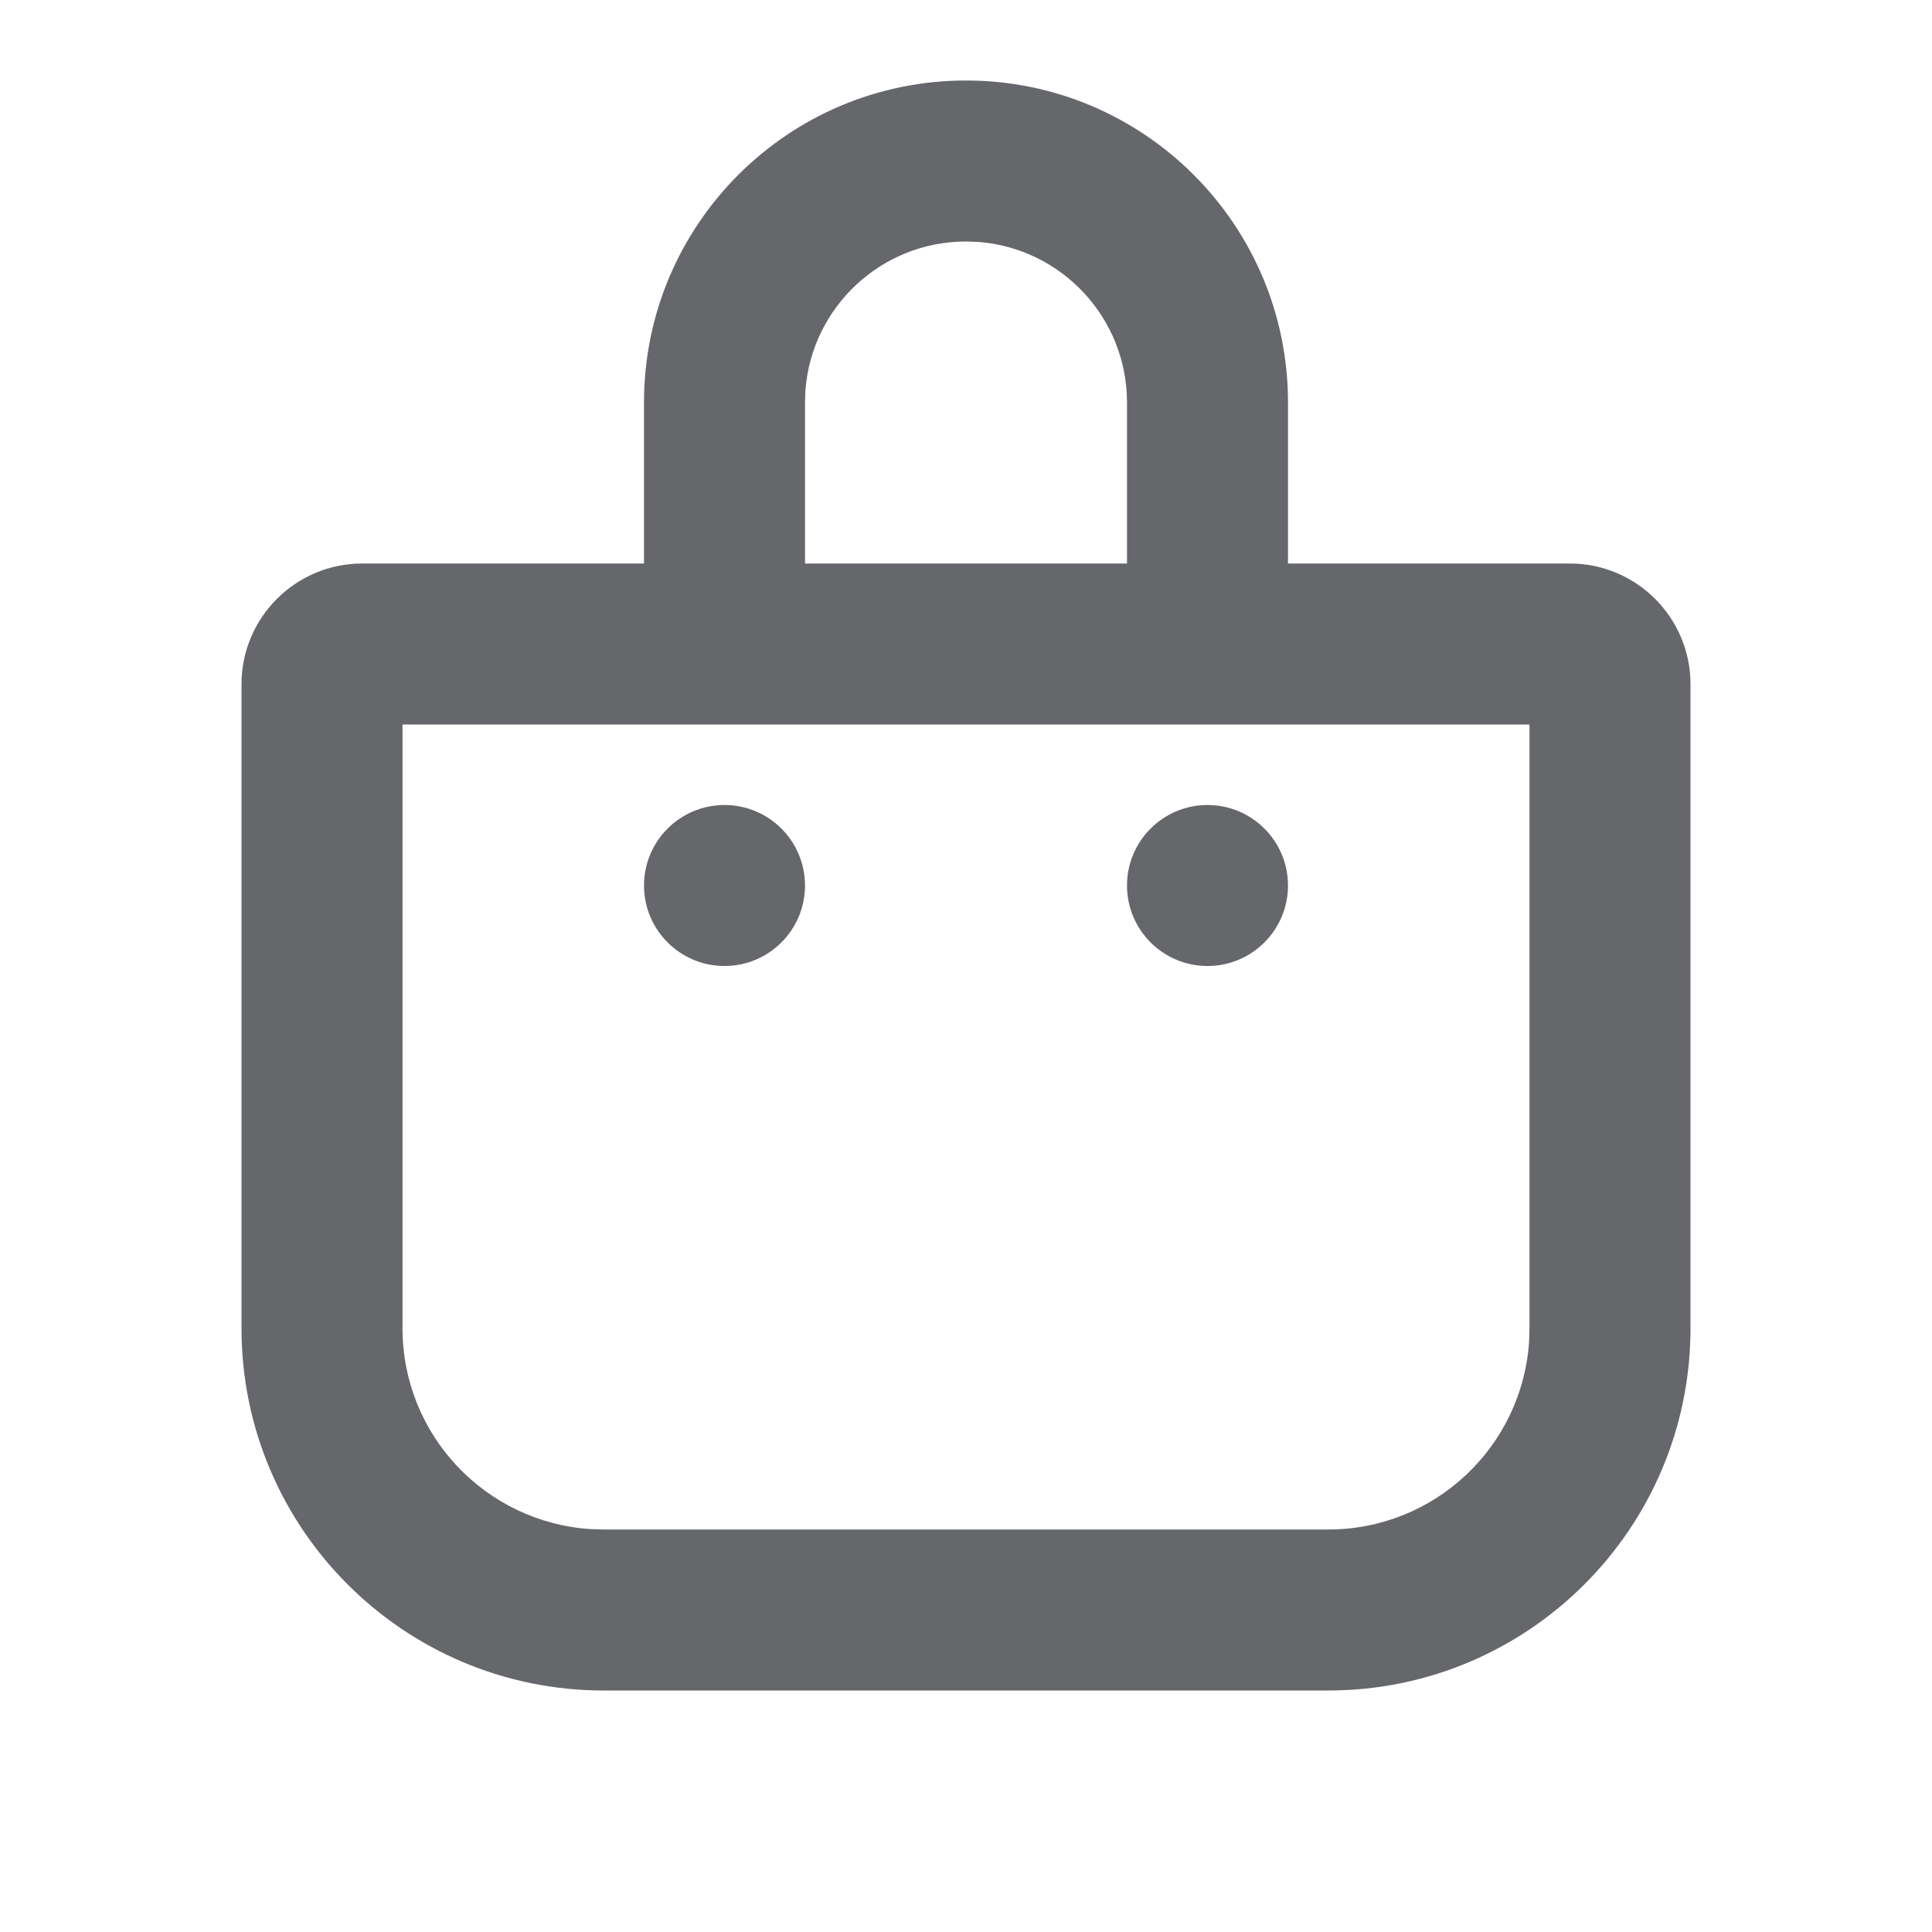 <svg width="24" height="24" viewBox="0 0 24 24" fill="none" xmlns="http://www.w3.org/2000/svg">
<path fill-rule="evenodd" clip-rule="evenodd" d="M16 5C16 2.791 14.209 1 12 1C9.791 1 8 2.791 8 5V7H4.5C3.672 7 3 7.672 3 8.5V16.5C3 18.985 5.015 21 7.5 21H16.5C18.985 21 21 18.985 21 16.5V8.5C21 7.672 20.328 7 19.5 7H16V5ZM14 7V5C14 3.946 13.184 3.082 12.149 3.005L12 3C10.946 3 10.082 3.816 10.005 4.851L10 5V7H14ZM8 9H5V16.5C5 17.826 6.032 18.91 7.336 18.995L7.5 19H16.5C17.826 19 18.91 17.968 18.995 16.664L19 16.5V9H16H14H10H8ZM9 12C9.552 12 10 11.552 10 11C10 10.448 9.552 10 9 10C8.448 10 8 10.448 8 11C8 11.552 8.448 12 9 12ZM15 12C15.552 12 16 11.552 16 11C16 10.448 15.552 10 15 10C14.448 10 14 10.448 14 11C14 11.552 14.448 12 15 12Z" fill="#65676A"/>
</svg>
